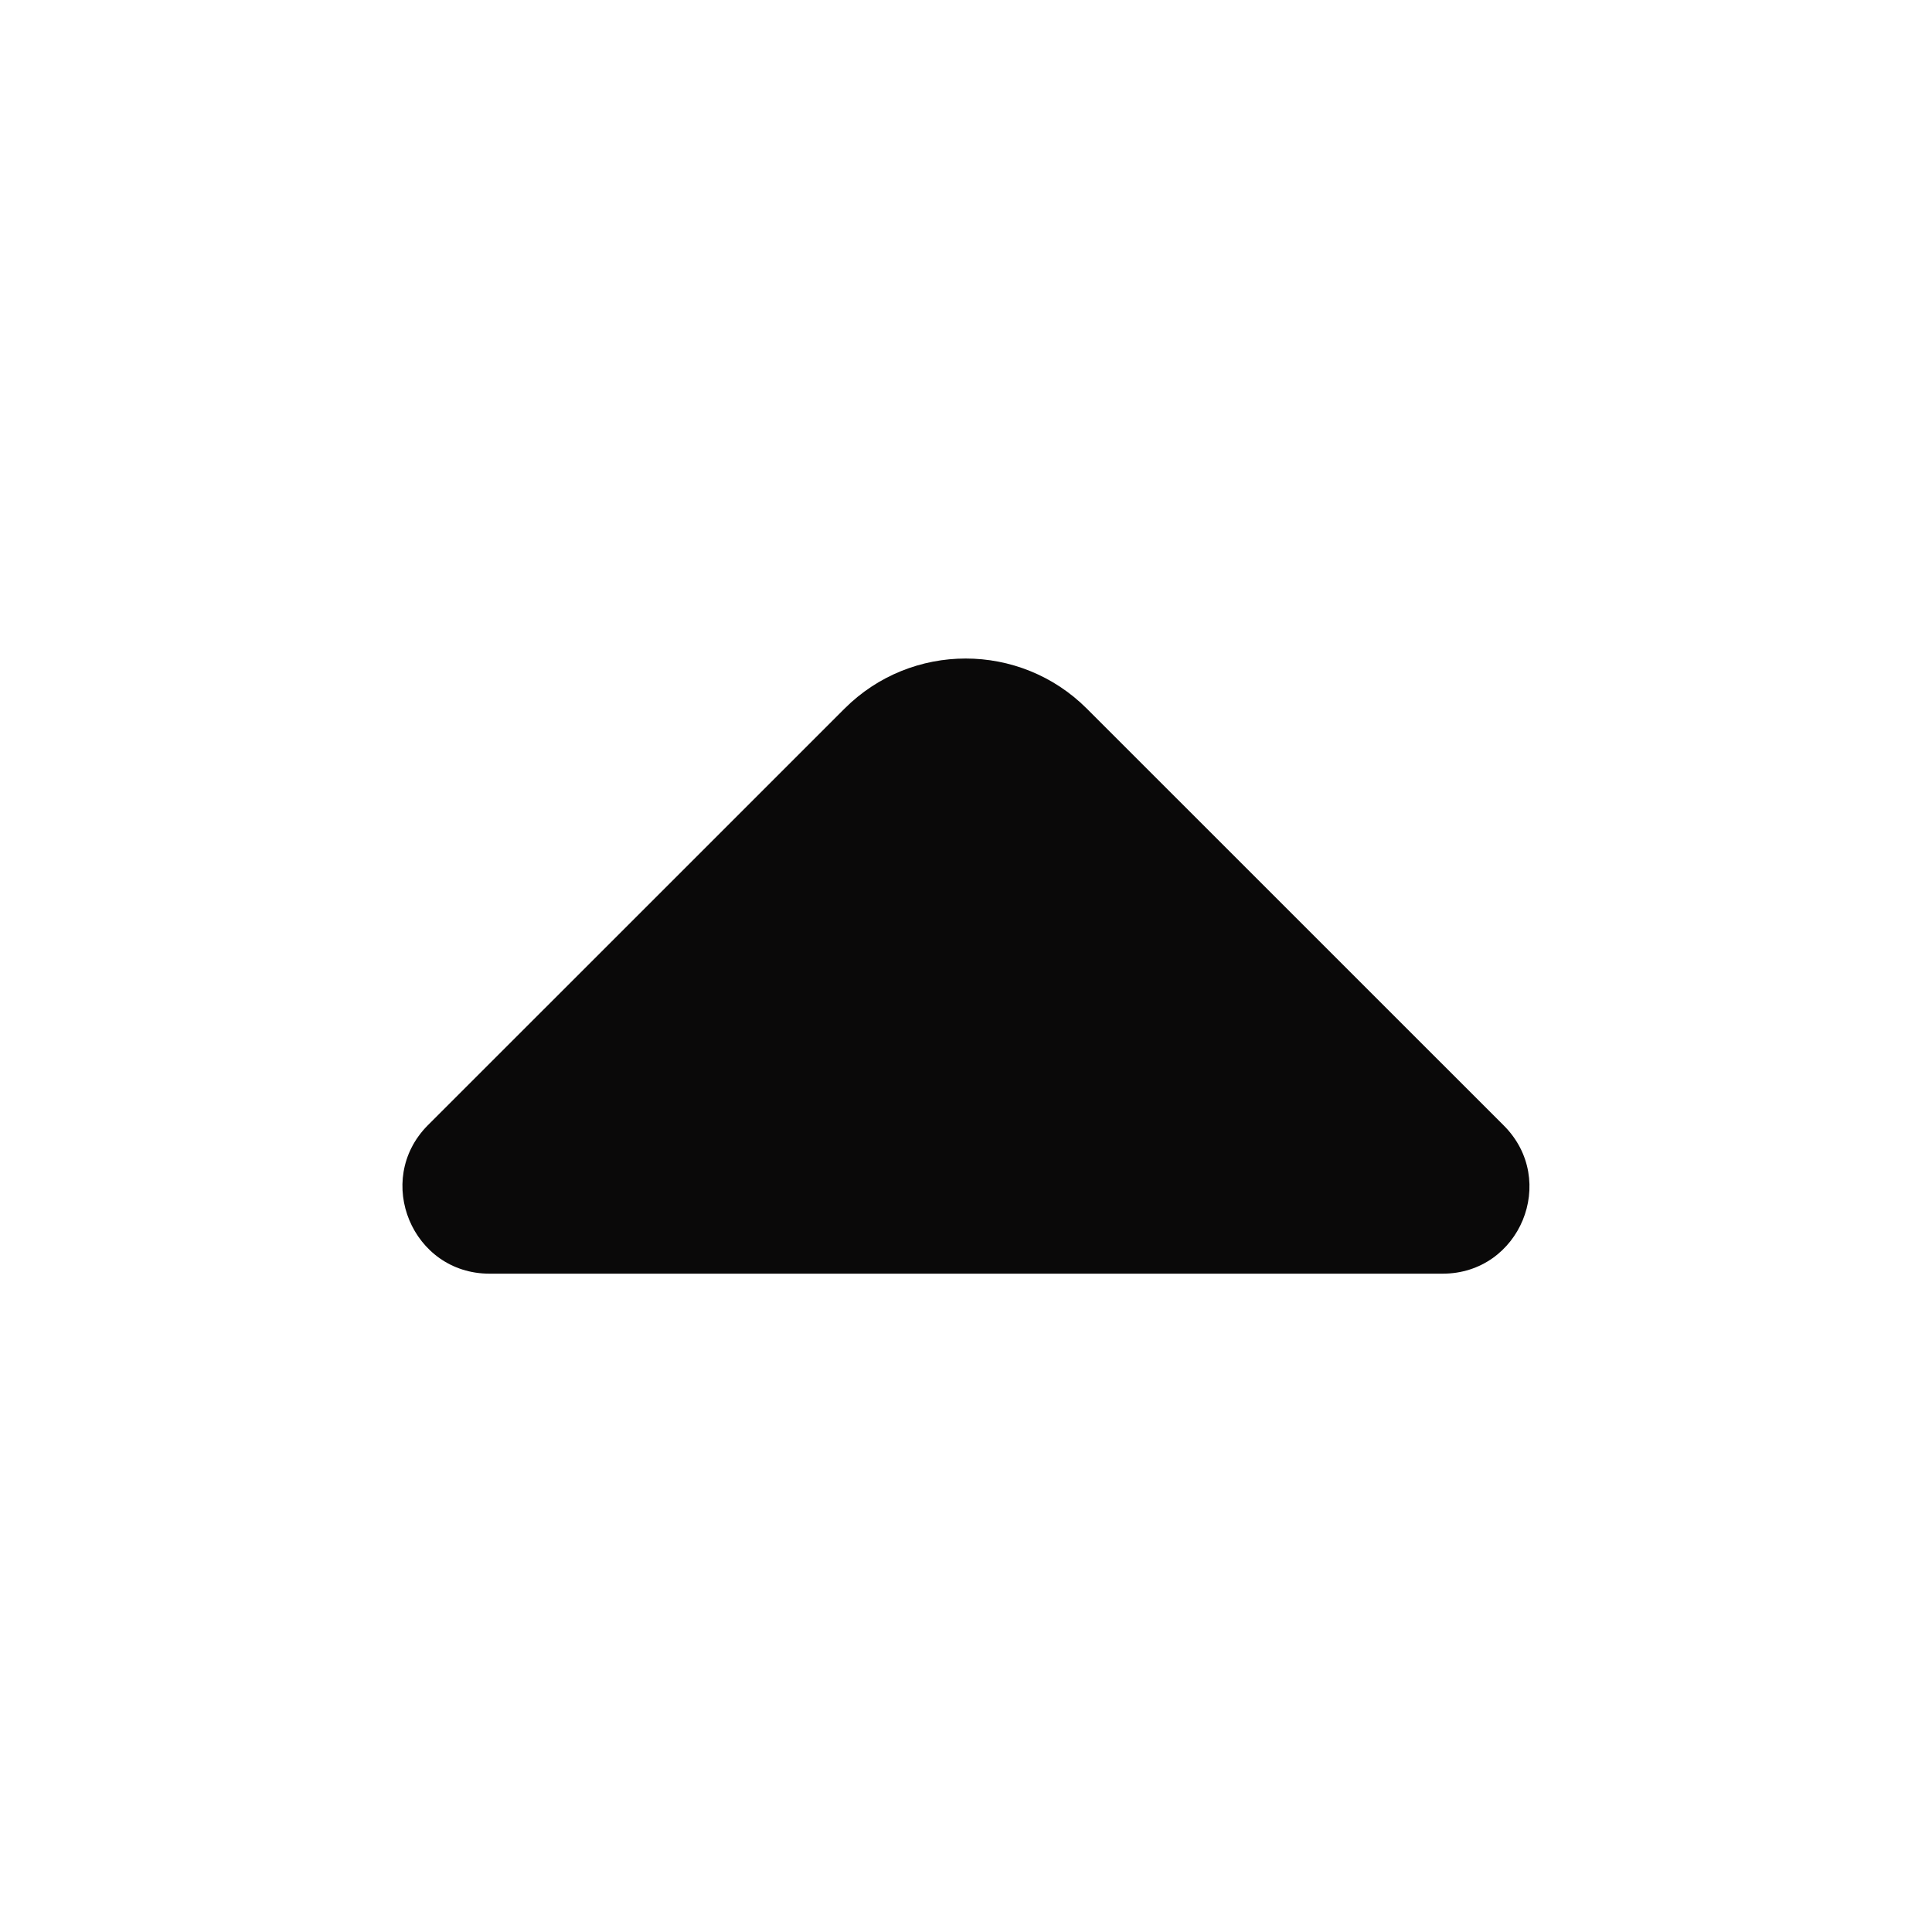 <svg width="24" height="24" viewBox="0 0 24 24" fill="none" xmlns="http://www.w3.org/2000/svg">
<path d="M6.081 15.822H17.921C18.881 15.822 19.361 14.662 18.681 13.982L13.501 8.803C12.671 7.973 11.321 7.973 10.491 8.803L8.521 10.773L5.311 13.982C4.641 14.662 5.121 15.822 6.081 15.822Z" fill="#0A0909"/>
</svg>
